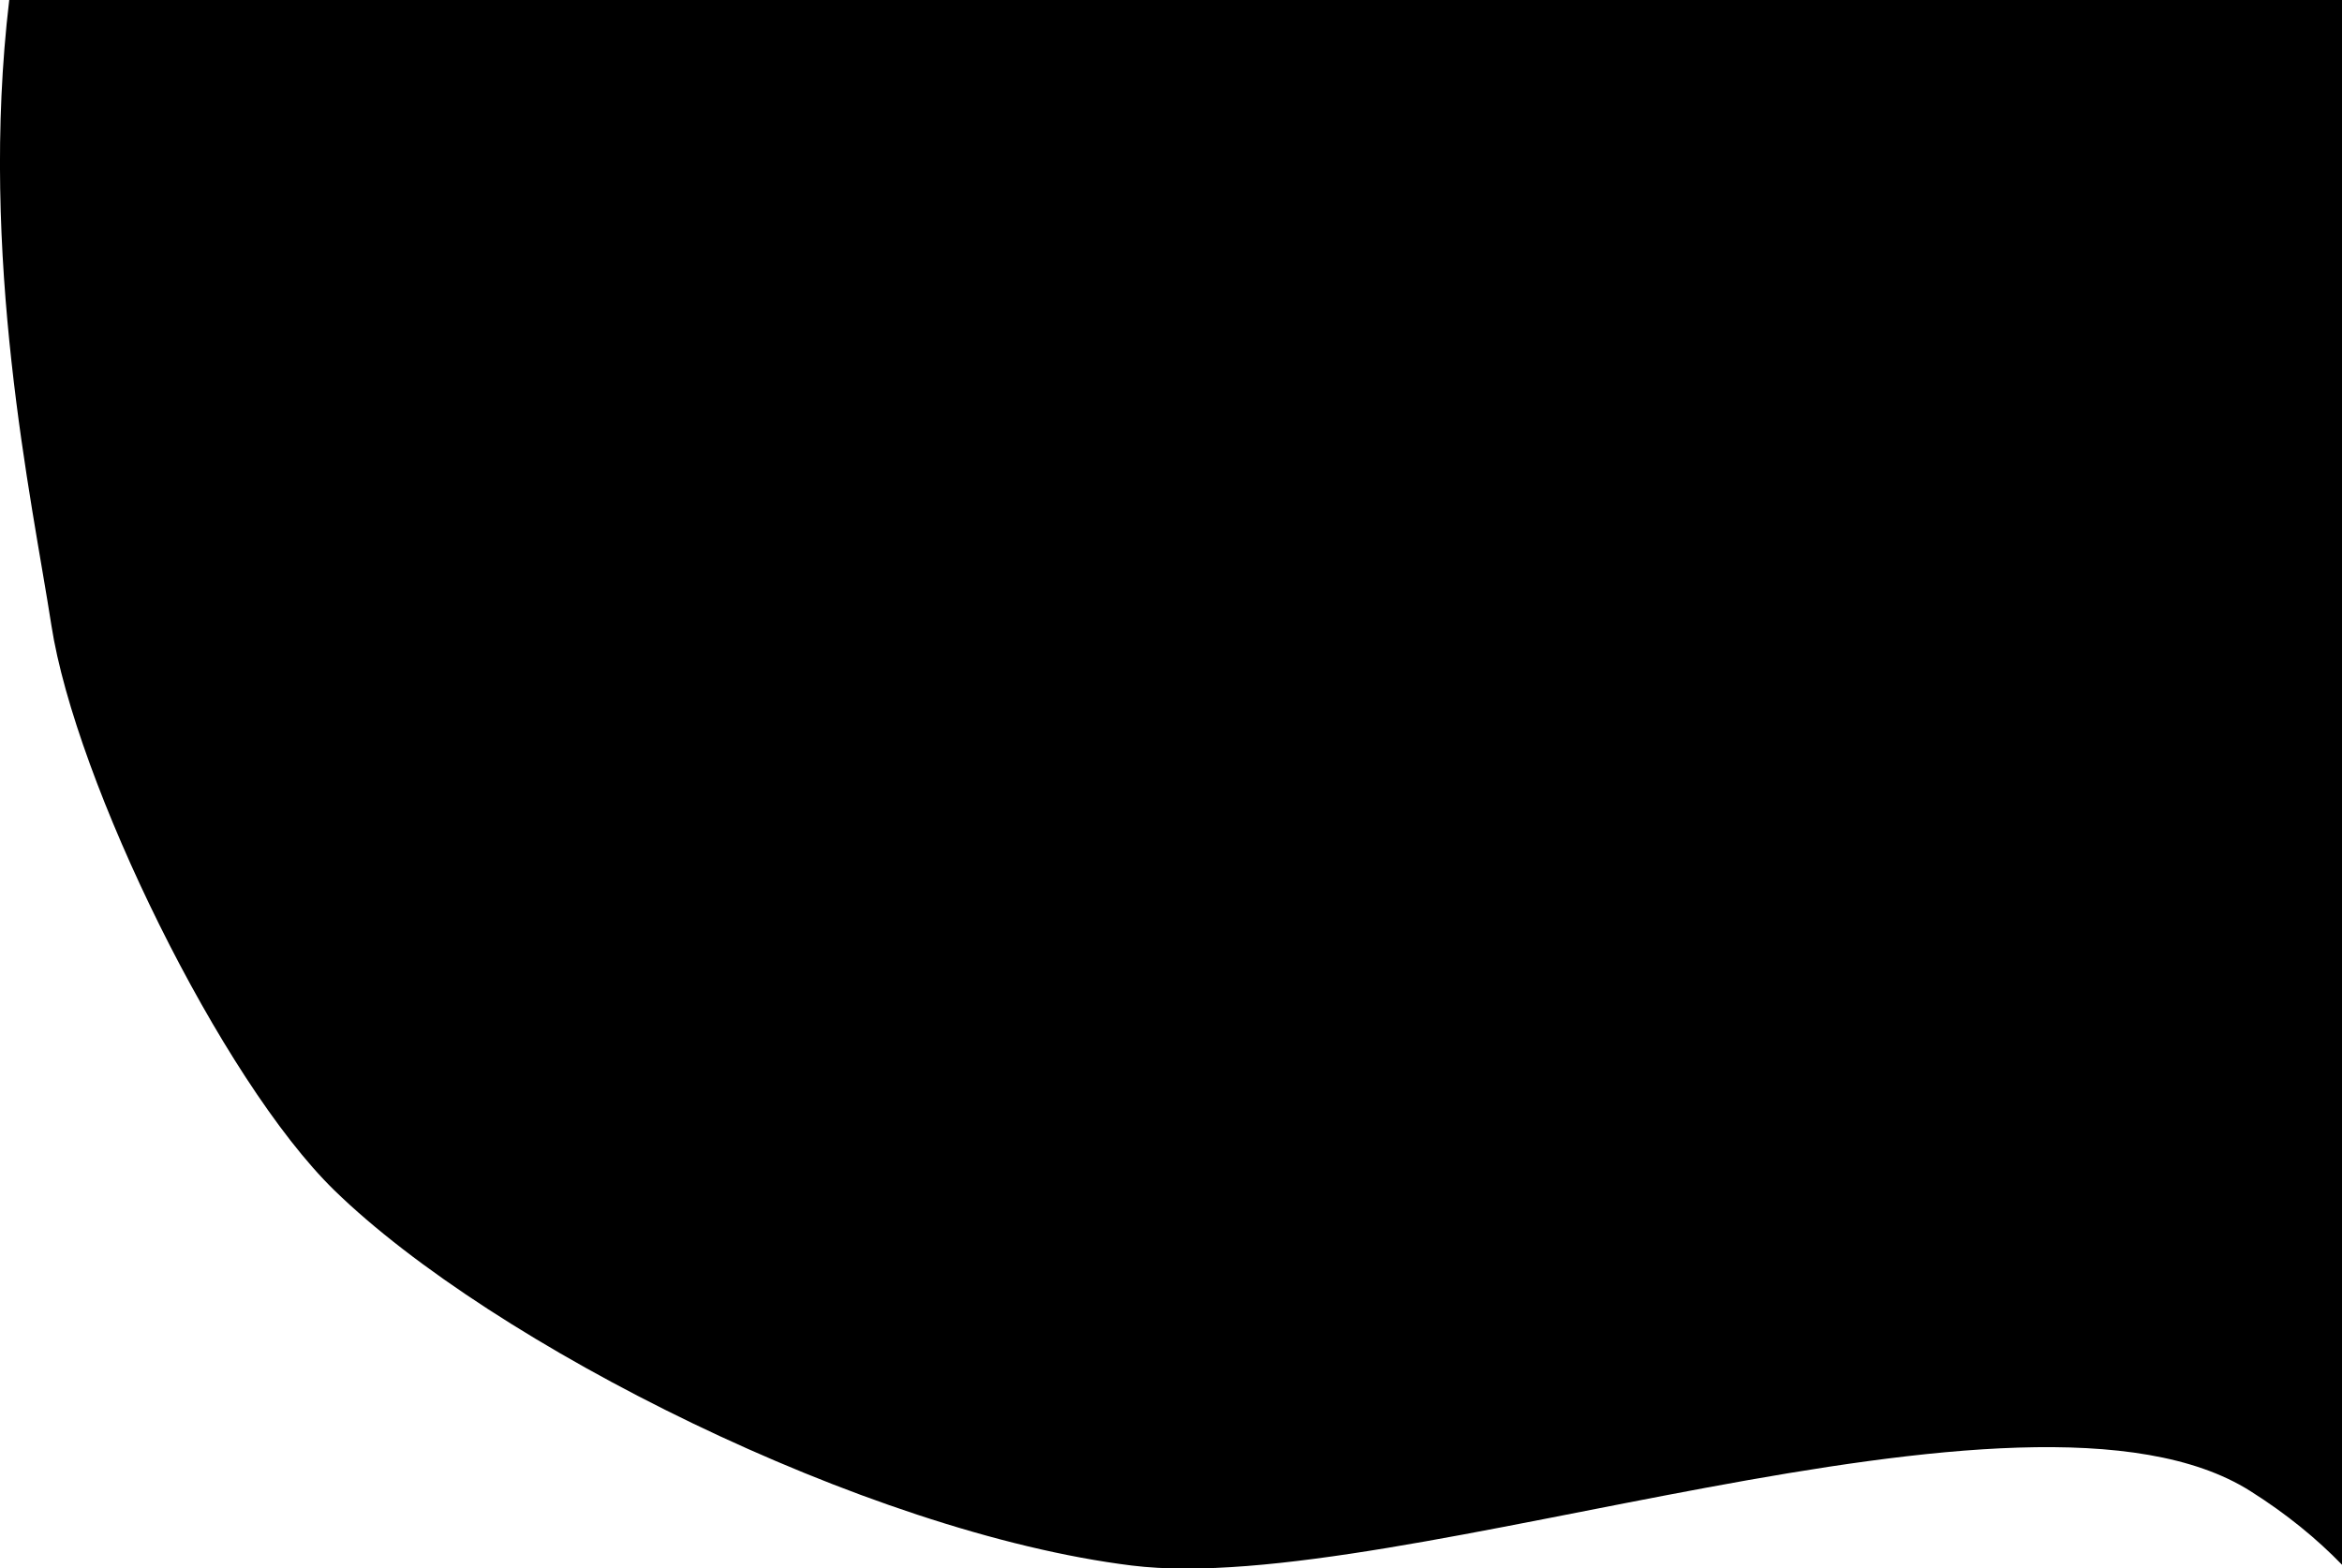 <?xml version="1.0" encoding="utf-8"?>
<!-- Generator: Adobe Illustrator 18.1.1, SVG Export Plug-In . SVG Version: 6.00 Build 0)  -->
<!DOCTYPE svg PUBLIC "-//W3C//DTD SVG 1.1//EN" "http://www.w3.org/Graphics/SVG/1.1/DTD/svg11.dtd">
<svg version="1.1" id="Layer_1" xmlns="http://www.w3.org/2000/svg" xmlns:xlink="http://www.w3.org/1999/xlink" x="0px" y="0px"
	 viewBox="0 0 583.5 390.8" enable-background="new 0 0 583.5 390.8" xml:space="preserve">
<path fill-rule="evenodd" clip-rule="evenodd" d="M2.3,0c-7.6,64.2,5.6,124.2,10.5,155.8c6,38.9,42.3,113.3,70.5,140.8
	c39.3,38.3,132.4,85.3,198.7,93.5c66.3,8.2,222.8-53.8,278.6-18.6c9.2,5.8,16.7,12,22.9,18.4V0H2.3z"/>
</svg>
